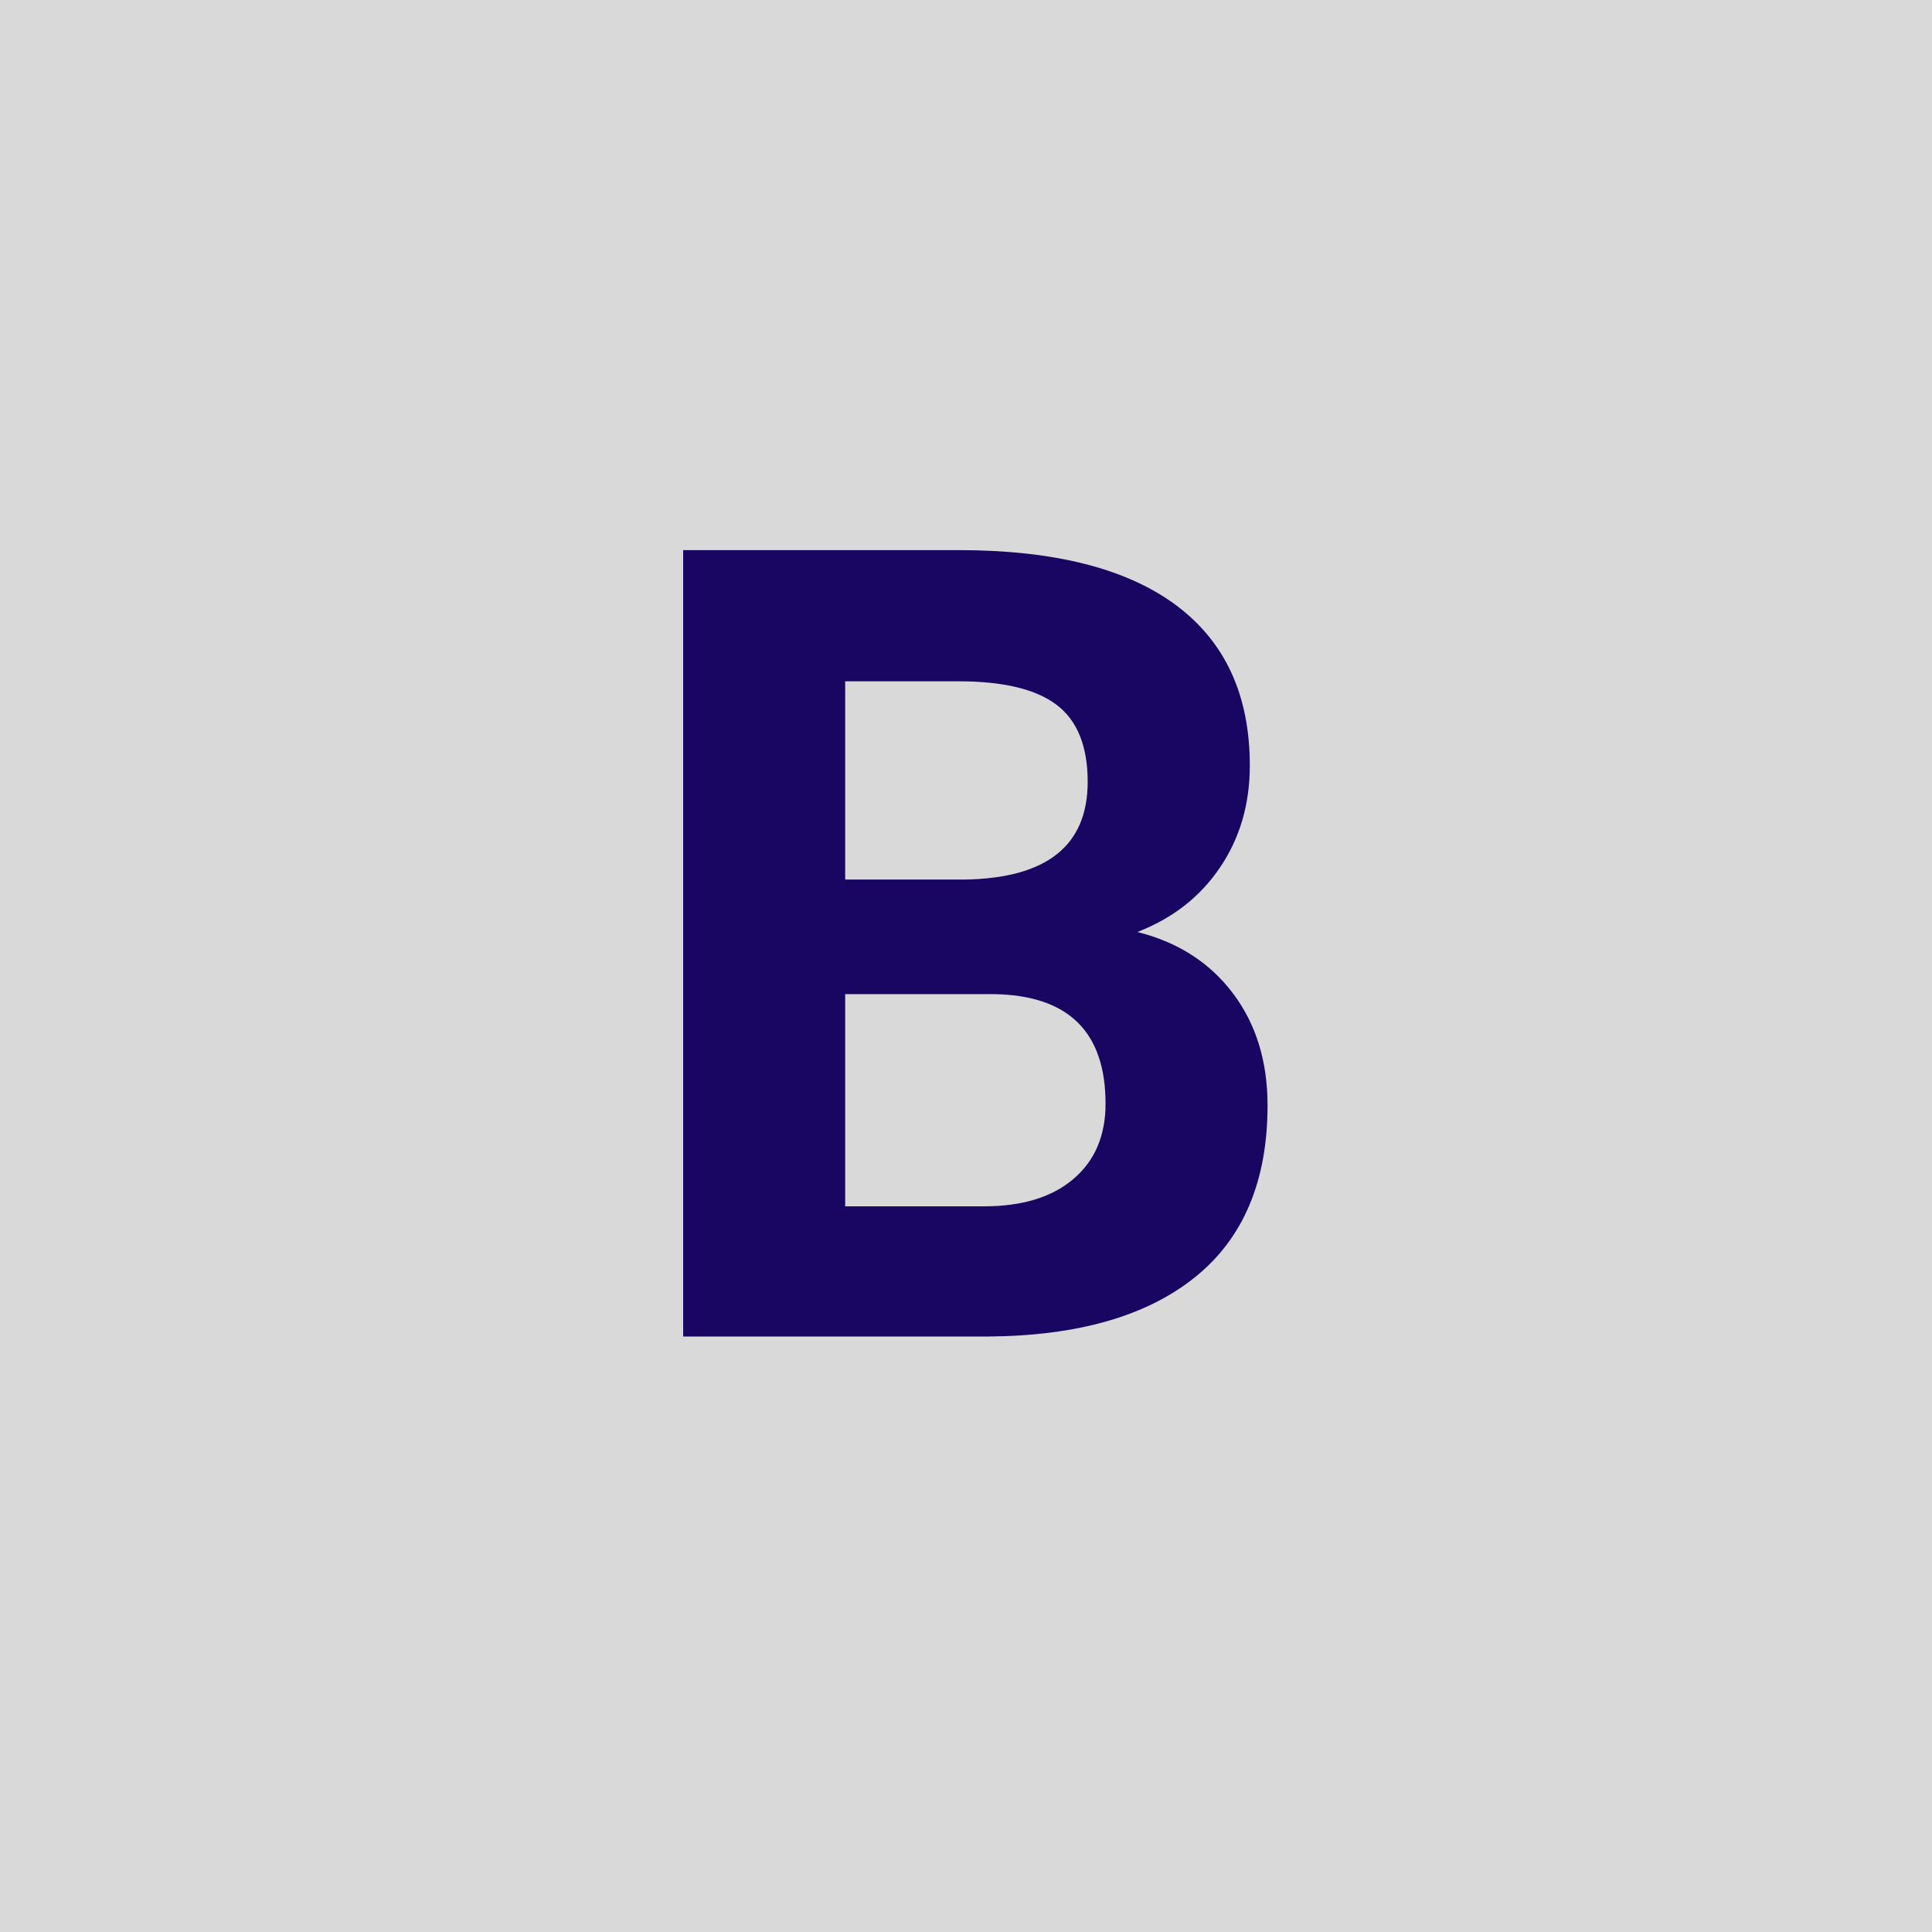 <svg xmlns="http://www.w3.org/2000/svg" xmlns:xlink="http://www.w3.org/1999/xlink" width="320" zoomAndPan="magnify" viewBox="0 0 240 240" height="320" preserveAspectRatio="xMidYMid meet" version="1.0"><defs><g/></defs><rect x="-24" width="288" fill="#ffffff" y="-24" height="288" fill-opacity="1"/><rect x="-24" width="288" fill="#d9d9d9" y="-24" height="288" fill-opacity="1"/><g fill="#180662" fill-opacity="1"><g transform="translate(76.147, 166.026)"><g><path d="M 8.719 0 L 8.719 -97.688 L 42.938 -97.688 C 54.789 -97.688 63.781 -95.414 69.906 -90.875 C 76.039 -86.332 79.109 -79.68 79.109 -70.922 C 79.109 -66.129 77.875 -61.91 75.406 -58.266 C 72.945 -54.617 69.523 -51.945 65.141 -50.25 C 70.148 -49 74.098 -46.473 76.984 -42.672 C 79.867 -38.867 81.312 -34.219 81.312 -28.719 C 81.312 -19.32 78.312 -12.207 72.312 -7.375 C 66.32 -2.551 57.785 -0.094 46.703 0 Z M 28.844 -42.531 L 28.844 -16.172 L 46.094 -16.172 C 50.832 -16.172 54.531 -17.301 57.188 -19.562 C 59.852 -21.82 61.188 -24.941 61.188 -28.922 C 61.188 -37.859 56.555 -42.395 47.297 -42.531 Z M 28.844 -56.766 L 43.75 -56.766 C 53.895 -56.941 58.969 -60.988 58.969 -68.906 C 58.969 -73.332 57.68 -76.52 55.109 -78.469 C 52.547 -80.414 48.488 -81.391 42.938 -81.391 L 28.844 -81.391 Z M 28.844 -56.766 "/></g></g></g></svg>